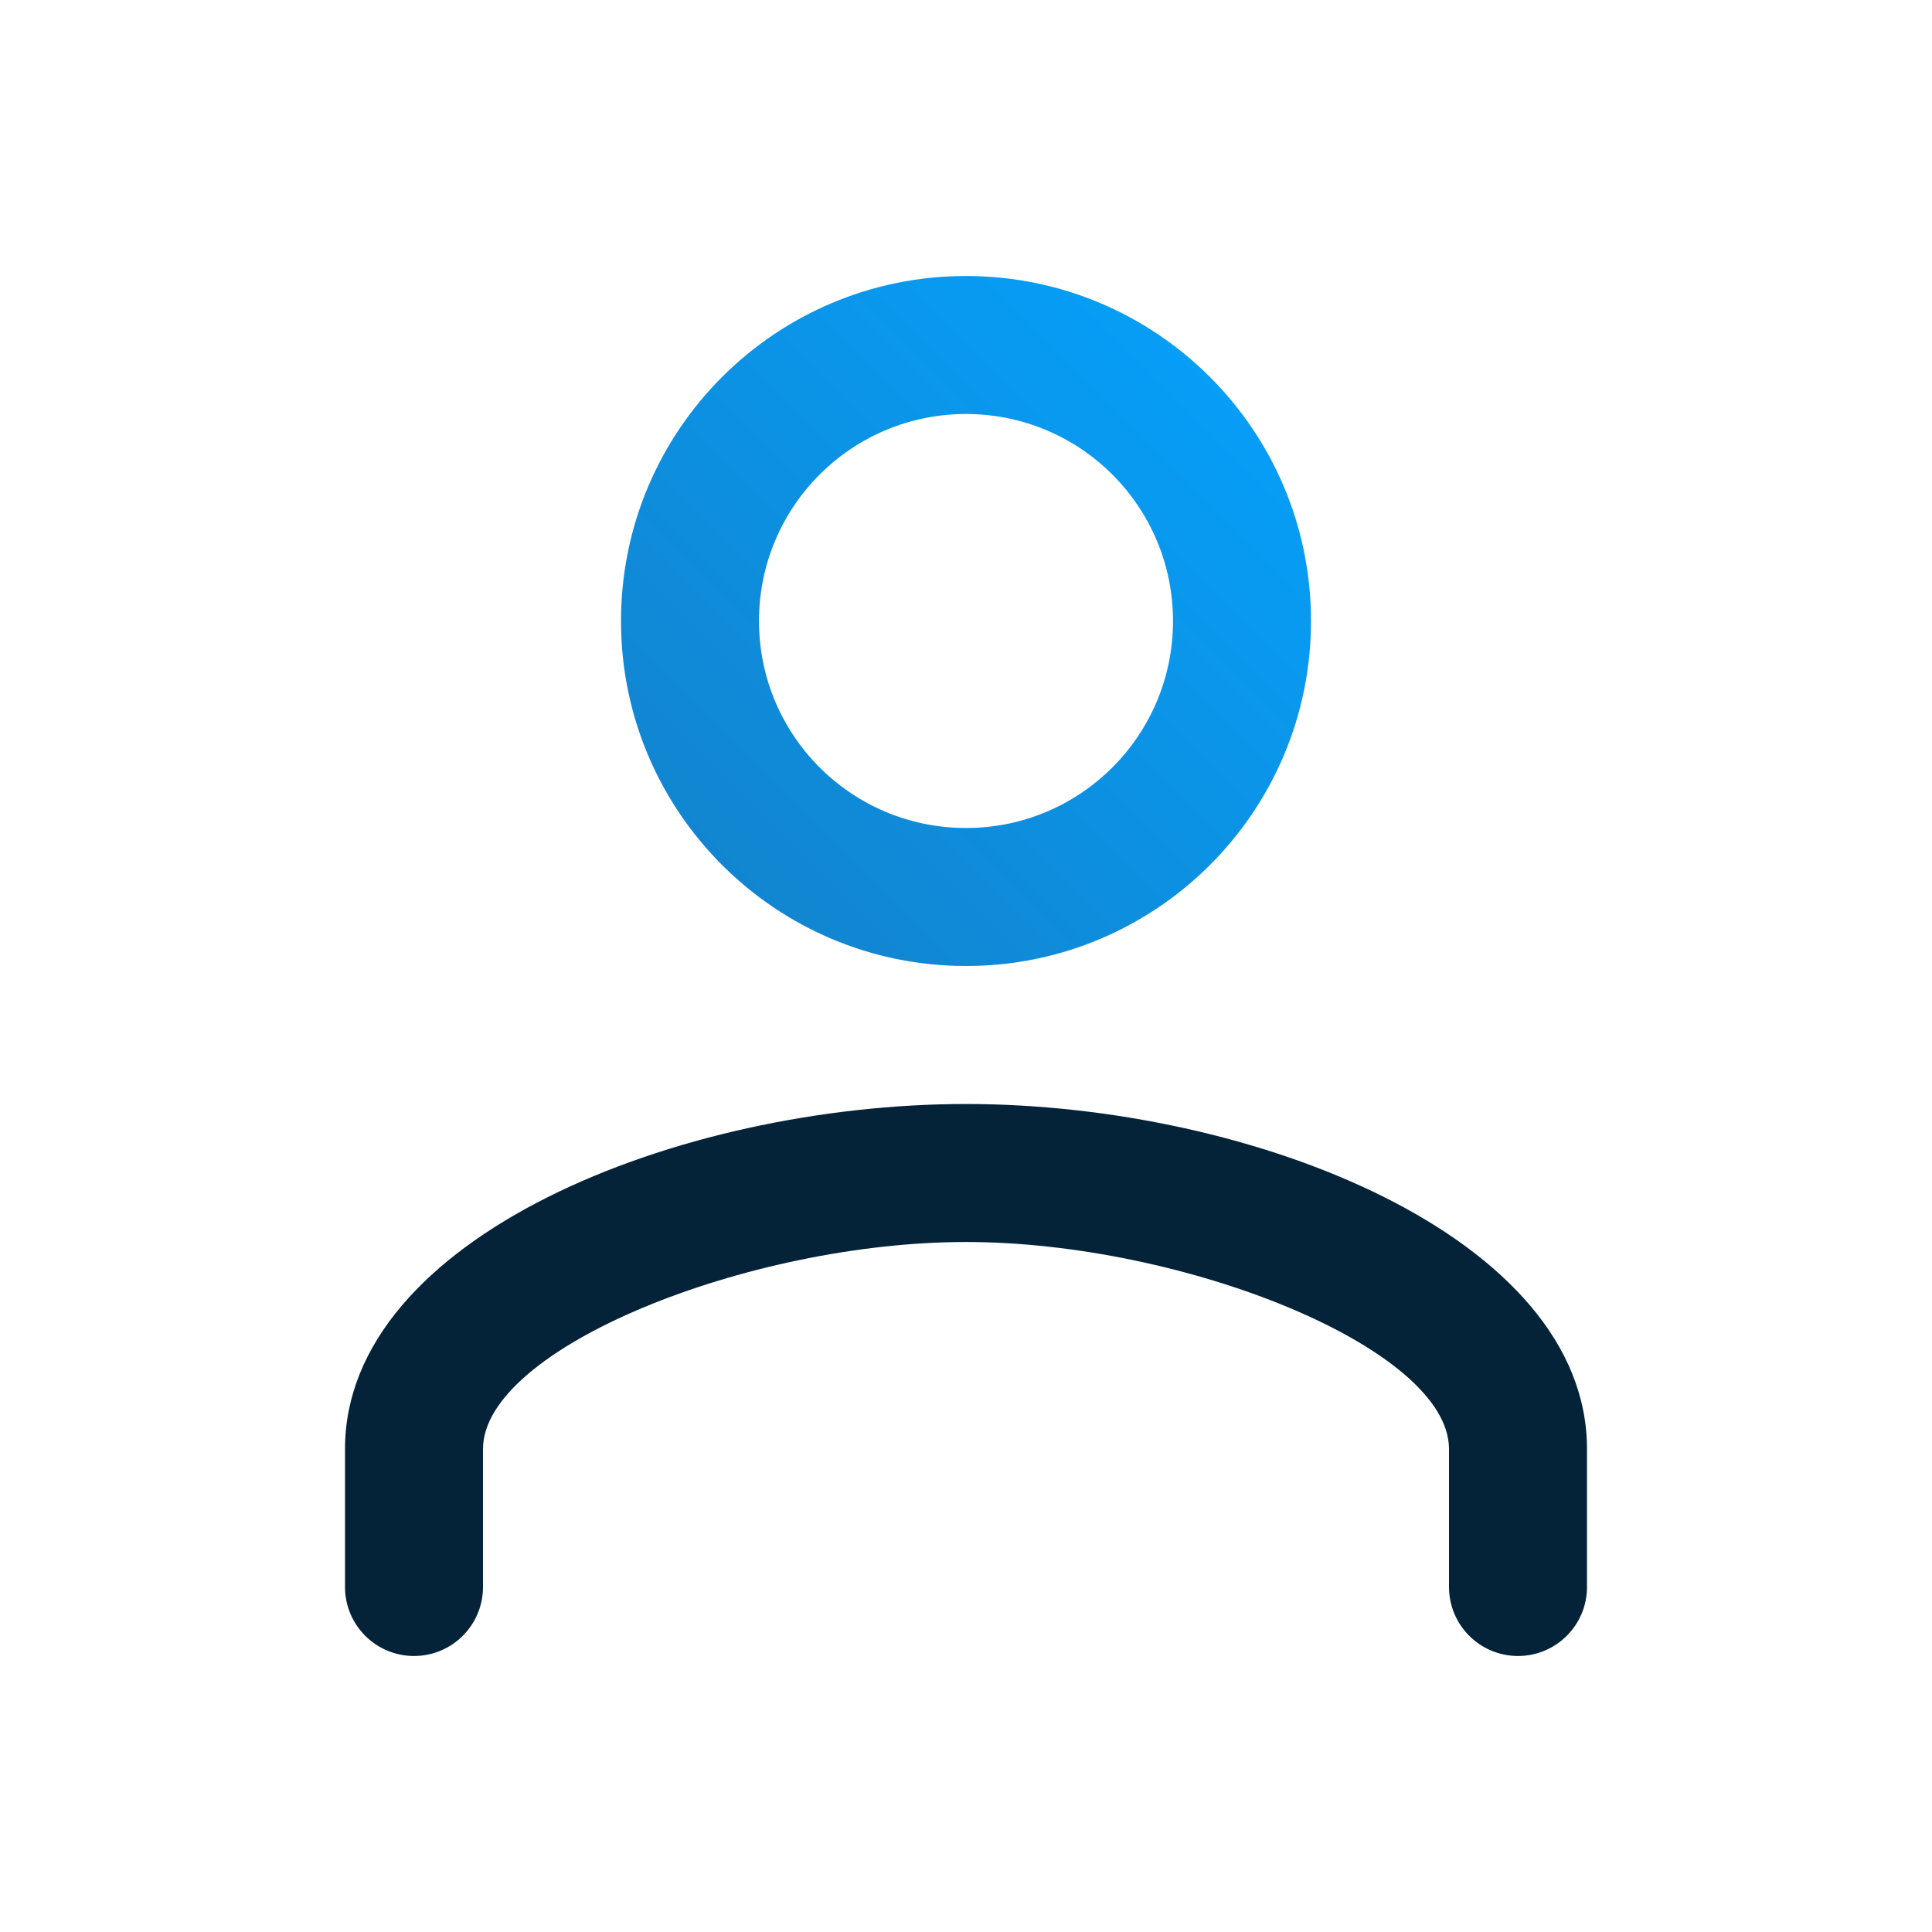 <?xml version="1.0" encoding="UTF-8"?>
<svg width="28px" height="28px" viewBox="0 0 28 28" version="1.1" xmlns="http://www.w3.org/2000/svg" xmlns:xlink="http://www.w3.org/1999/xlink">
    <!-- Generator: Sketch 53.1 (72631) - https://sketchapp.com -->
    <title>Atoms / icons / Navbar/ Color / User</title>
    <desc>Created with Sketch.</desc>
    <defs>
        <path d="M7,21 L7,23 C7,23.552 6.552,24 6,24 C5.448,24 5,23.552 5,23 L5,21 C5,17.935 9.831,16 14,16 C18.169,16 23,17.935 23,21 L23,23 C23,23.552 22.552,24 22,24 C21.448,24 21,23.552 21,23 L21,21 C21,19.54 17.156,18 14,18 C10.844,18 7,19.54 7,21 Z" id="path-1"></path>
        <linearGradient x1="0%" y1="100%" x2="100%" y2="0%" id="linearGradient-3">
            <stop stop-color="#1480C8" offset="0%"></stop>
            <stop stop-color="#04A3FF" offset="100%"></stop>
        </linearGradient>
    </defs>
    <g id="Atoms-/-icons-/-Navbar/-Color-/-User" stroke="none" stroke-width="1" fill="none" fill-rule="evenodd">
        <mask id="mask-2" fill="white">
            <use xlink:href="#path-1"></use>
        </mask>
        <use id="Mask" fill="#042338" fill-rule="nonzero" xlink:href="#path-1"></use>
        <path d="M19,9 C19,11.762 16.762,14 14,14 C11.238,14 9,11.762 9,9 C9,6.238 11.238,4 14,4 C16.762,4 19,6.238 19,9 Z M17,9 C17,7.342 15.658,6 14,6 C12.342,6 11,7.342 11,9 C11,10.658 12.342,12 14,12 C15.658,12 17,10.658 17,9 Z" id="Combined-Shape" fill="url(#linearGradient-3)" fill-rule="nonzero"></path>
    </g>
</svg>